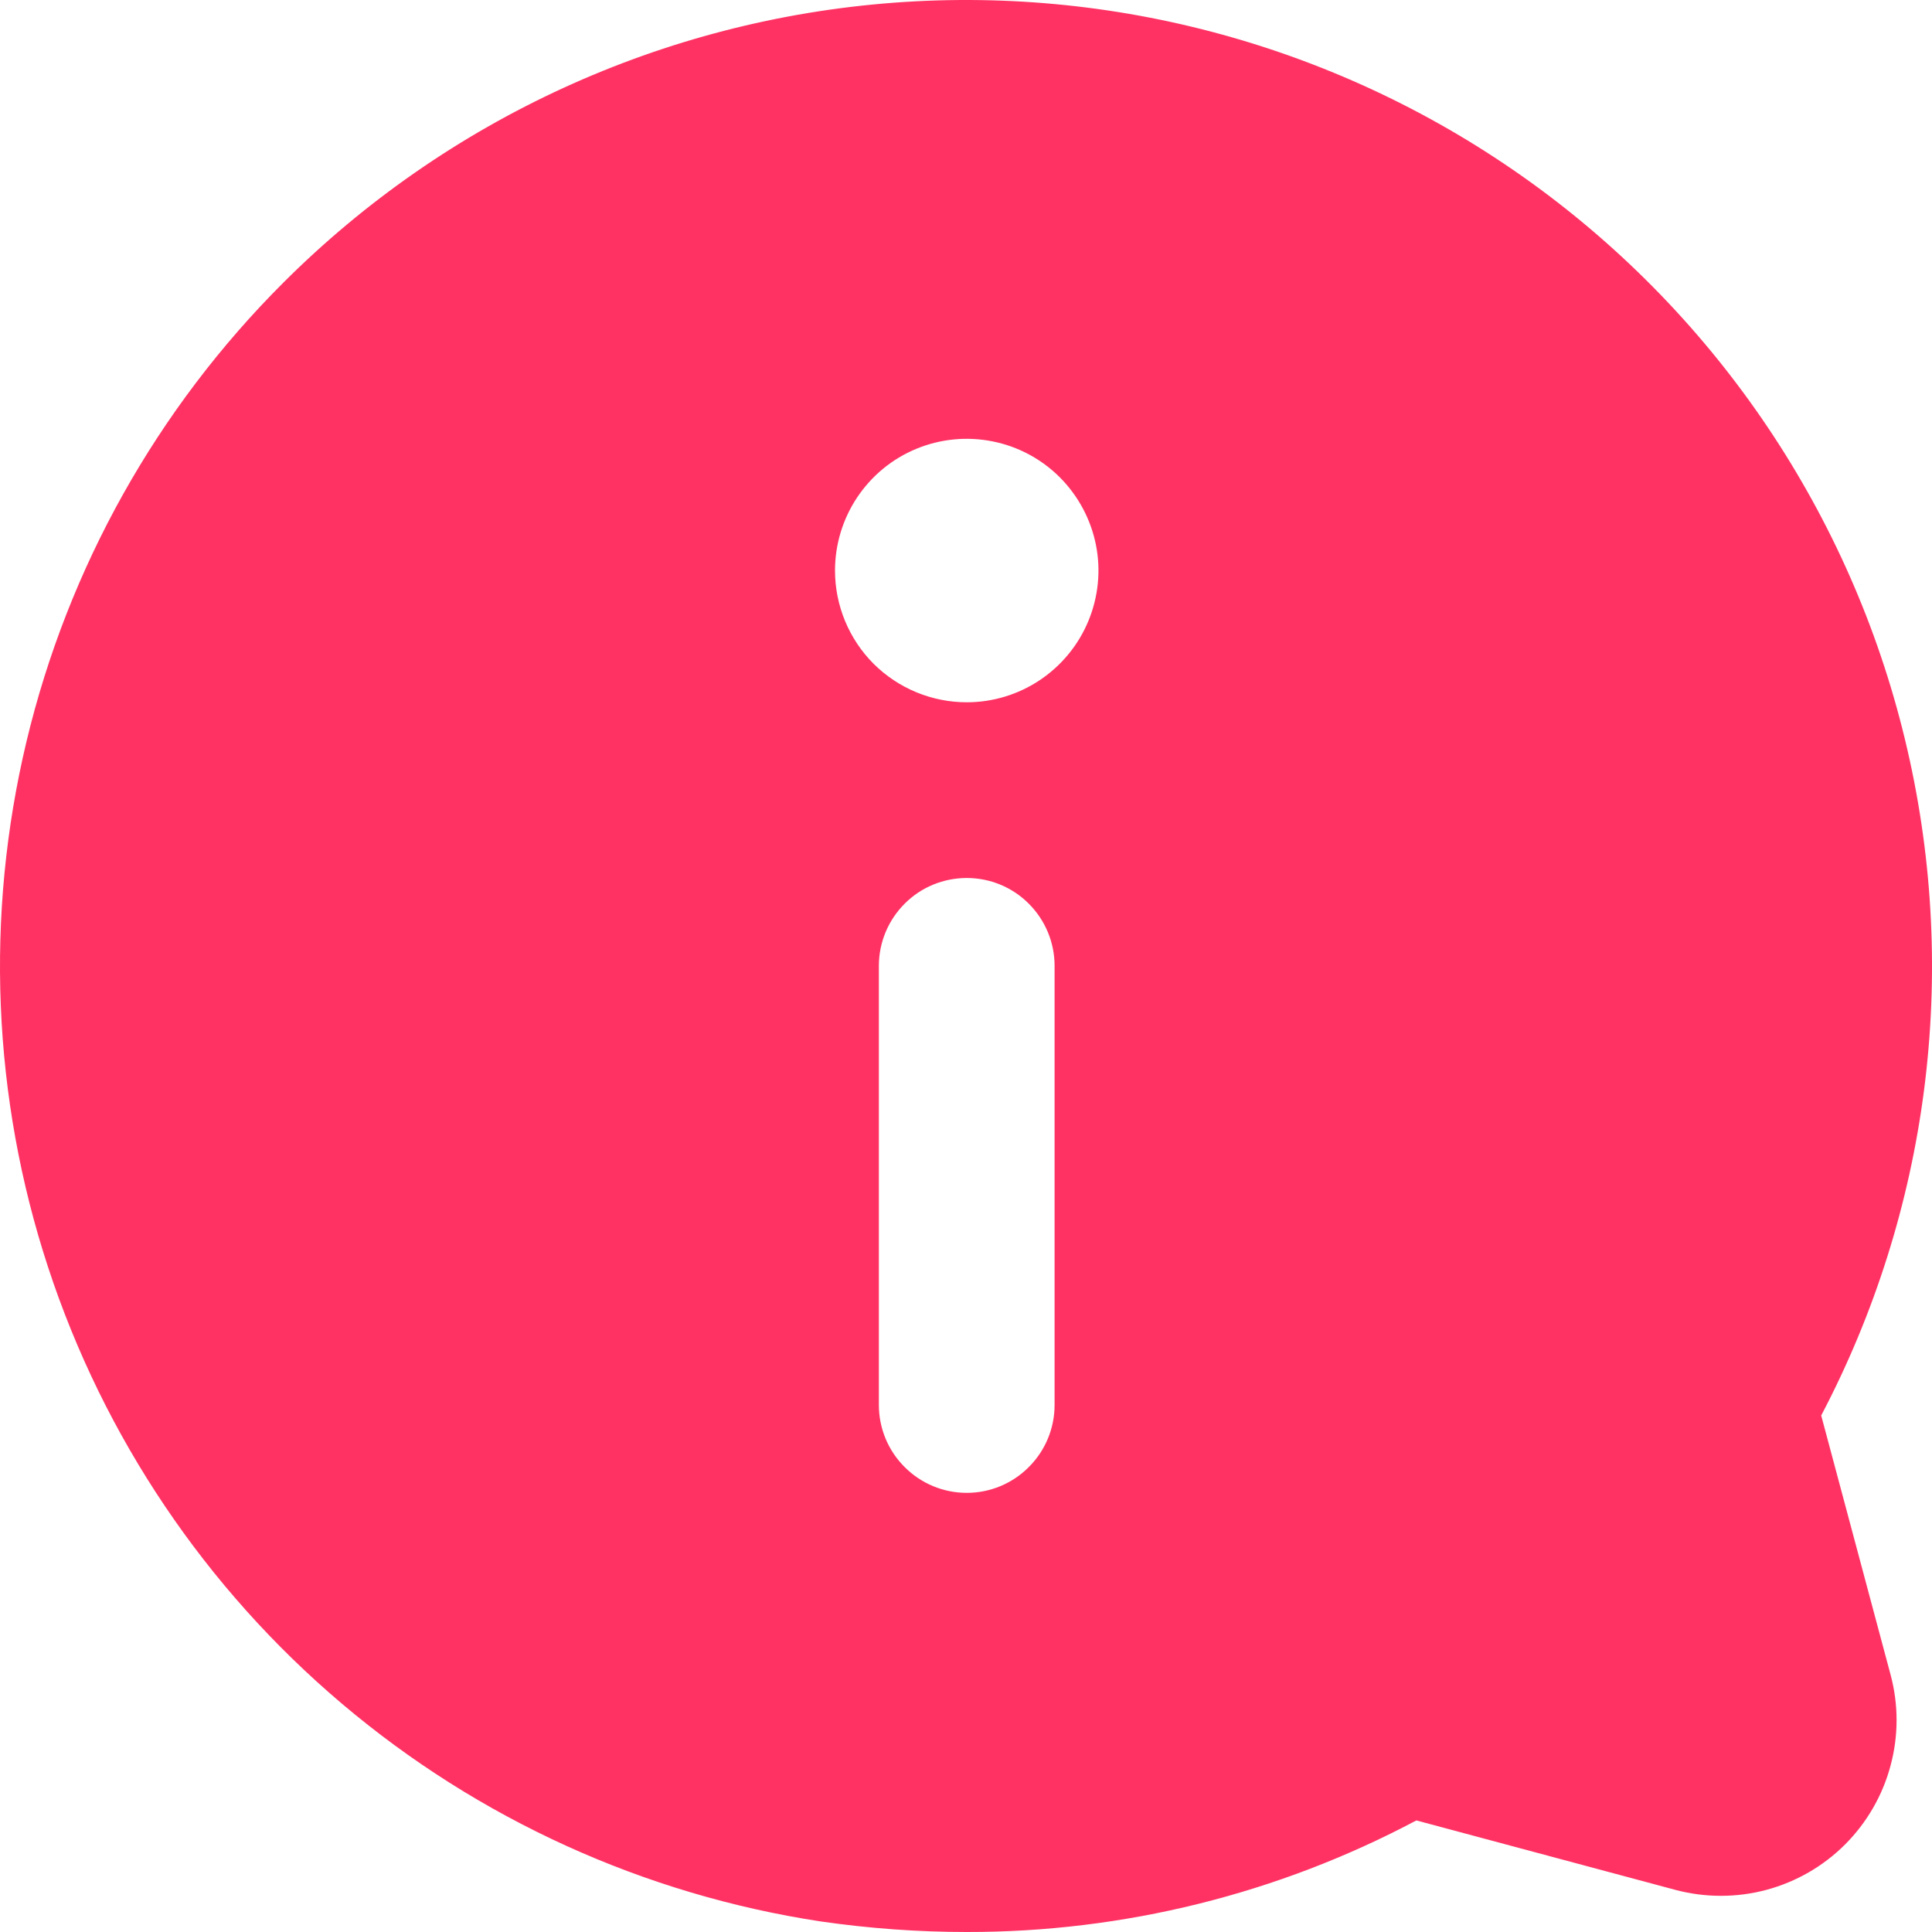 <svg width="20" height="20" viewBox="0 0 20 20" fill="none" xmlns="http://www.w3.org/2000/svg">
<path d="M2.935 2.924C4.627 1.234 6.868 0.207 9.253 0.028C11.637 -0.151 14.006 0.531 15.931 1.949C17.856 3.368 19.209 5.429 19.745 7.76C20.282 10.091 19.965 12.536 18.853 14.653L19.571 17.336C19.654 17.644 19.654 17.969 19.571 18.277C19.489 18.586 19.326 18.867 19.101 19.093C18.875 19.319 18.594 19.481 18.285 19.564C17.977 19.646 17.652 19.646 17.344 19.564L14.662 18.845C13.229 19.606 11.63 20.002 10.008 20C9.503 20 8.998 19.963 8.498 19.891C6.669 19.613 4.953 18.833 3.54 17.637C2.128 16.442 1.075 14.878 0.498 13.119C-0.079 11.361 -0.156 9.477 0.274 7.677C0.704 5.877 1.625 4.231 2.935 2.924ZM9.098 14.544C9.098 14.786 9.194 15.017 9.365 15.187C9.535 15.358 9.766 15.454 10.008 15.454C10.249 15.454 10.48 15.358 10.65 15.187C10.821 15.017 10.917 14.786 10.917 14.544V9.998C10.917 9.757 10.821 9.526 10.65 9.355C10.48 9.184 10.249 9.089 10.008 9.089C9.766 9.089 9.535 9.184 9.365 9.355C9.194 9.526 9.098 9.757 9.098 9.998V14.544ZM10.008 7.27C10.277 7.27 10.541 7.19 10.765 7.04C10.989 6.89 11.164 6.677 11.267 6.428C11.37 6.179 11.398 5.905 11.345 5.64C11.292 5.376 11.162 5.133 10.972 4.942C10.781 4.751 10.538 4.621 10.274 4.569C10.009 4.516 9.735 4.543 9.486 4.646C9.236 4.749 9.024 4.924 8.874 5.148C8.724 5.373 8.644 5.636 8.644 5.906C8.644 6.268 8.788 6.615 9.043 6.871C9.299 7.126 9.646 7.27 10.008 7.27Z" fill="#FF3263"/>
</svg>
